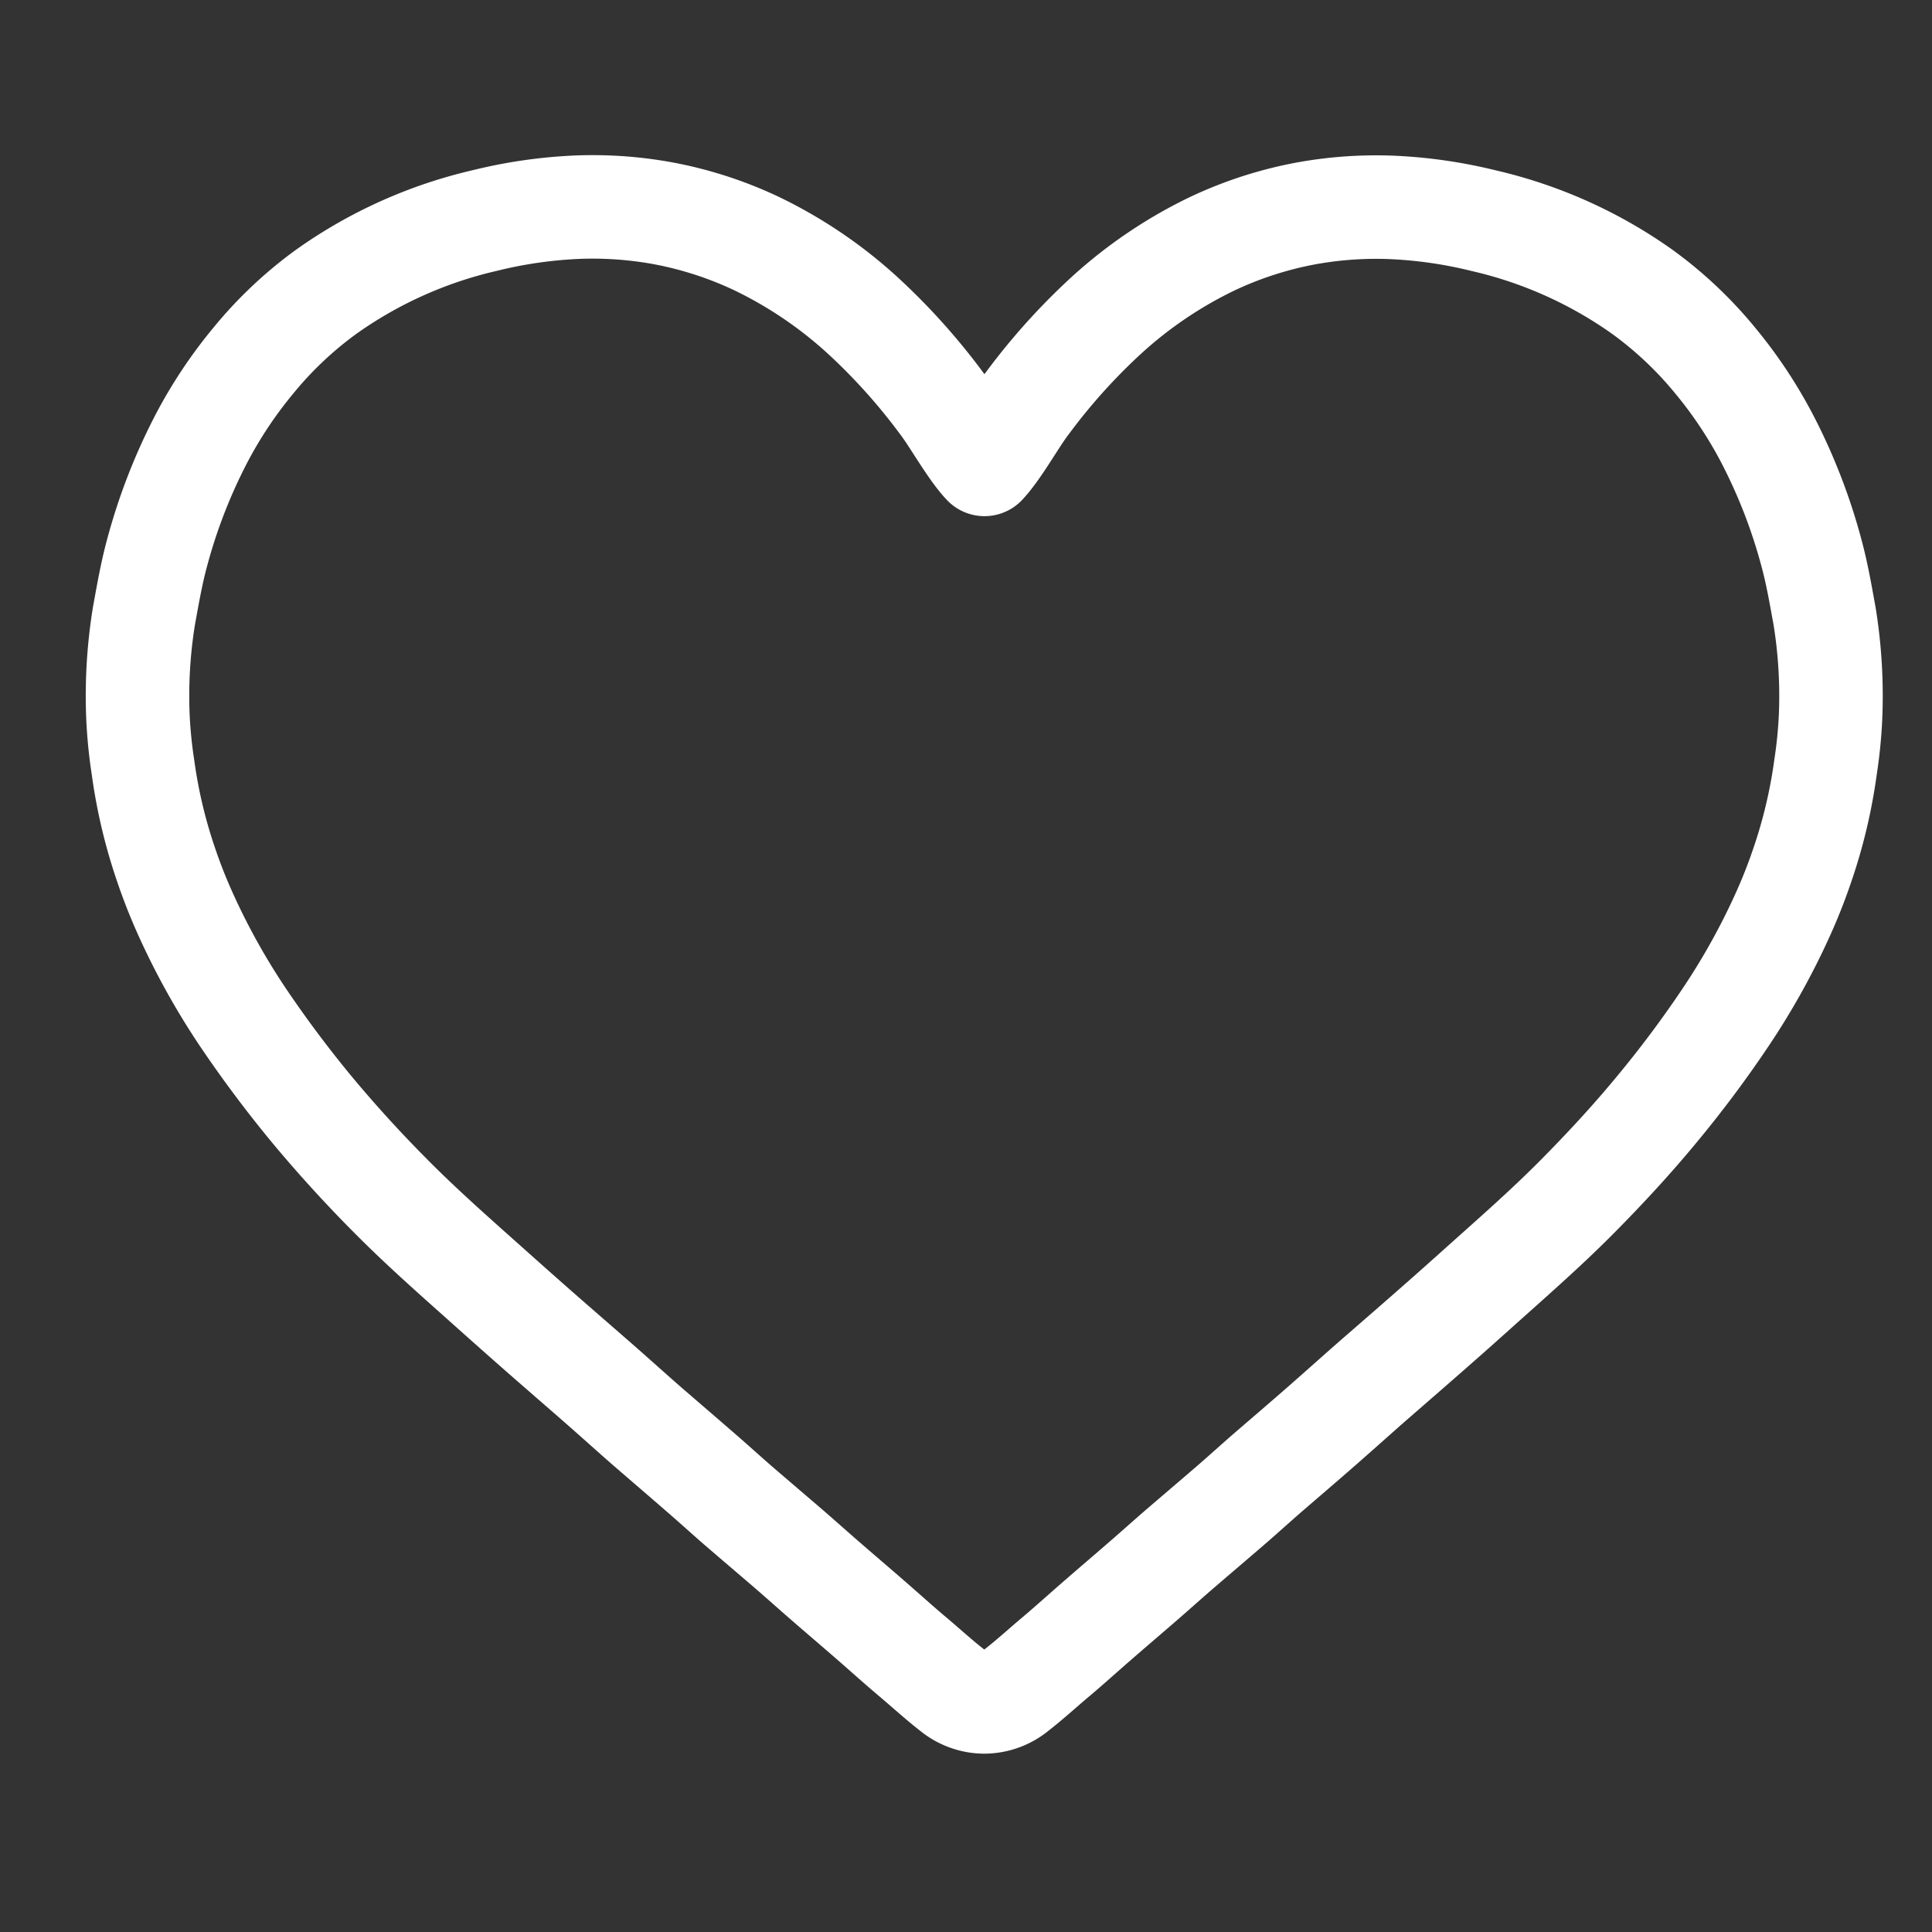 <svg xmlns="http://www.w3.org/2000/svg" width="56" height="56"><rect width="100%" height="100%" fill="#333333" stroke="none"/><g data-name="Group 5971"><path data-name="Path 3537" d="M28.536 13.461c.4-.423.9-1.33 1.235-1.764a18.019 18.019 0 0 1 2.326-2.583 12.745 12.745 0 0 1 3.043-2.05 11.092 11.092 0 0 1 2.8-.893 11.376 11.376 0 0 1 2.387-.16 13.576 13.576 0 0 1 2.694.389 12.95 12.95 0 0 1 4.584 2.06 11.313 11.313 0 0 1 2.118 2 12.947 12.947 0 0 1 1.502 2.262 16.261 16.261 0 0 1 1.292 3.347c.157.586.258 1.18.367 1.775a14.457 14.457 0 0 1 .174 2.968 13.565 13.565 0 0 1-.144 1.423 14.933 14.933 0 0 1-.68 2.859 15.526 15.526 0 0 1-.577 1.455 20.48 20.48 0 0 1-1.669 2.982q-.925 1.375-1.985 2.649c-.726.878-1.5 1.713-2.3 2.52-.944.951-1.955 1.829-2.951 2.724q-.73.655-1.468 1.3c-.549.481-1.1.958-1.651 1.439-.451.4-.9.8-1.347 1.192-.517.452-1.041.9-1.559 1.347-.354.308-.7.624-1.057.932-.5.431-1 .856-1.5 1.286-.339.293-.672.593-1.01.886-.442.384-.888.764-1.33 1.148-.409.355-.811.72-1.225 1.069-.382.321-.75.66-1.145.967a1.466 1.466 0 0 1-.927.341h-.006a1.466 1.466 0 0 1-.927-.341c-.395-.307-.762-.646-1.144-.967-.415-.349-.816-.713-1.226-1.069-.442-.384-.888-.764-1.33-1.148-.338-.294-.672-.593-1.01-.886-.5-.43-1-.855-1.5-1.286-.355-.308-.7-.624-1.057-.932-.518-.451-1.042-.9-1.559-1.347-.452-.394-.9-.8-1.347-1.192-.549-.481-1.1-.957-1.651-1.439q-.737-.647-1.468-1.3c-1-.895-2.007-1.773-2.951-2.724a38.141 38.141 0 0 1-2.3-2.52Q8 30.903 7.071 29.531a20.48 20.48 0 0 1-1.669-2.982 15.51 15.51 0 0 1-.578-1.455 14.937 14.937 0 0 1-.68-2.859A13.614 13.614 0 0 1 4 20.812a14.452 14.452 0 0 1 .174-2.968c.109-.595.21-1.189.367-1.775a16.257 16.257 0 0 1 1.292-3.347 12.944 12.944 0 0 1 1.509-2.268 11.31 11.31 0 0 1 2.118-2 12.949 12.949 0 0 1 4.584-2.06 13.575 13.575 0 0 1 2.694-.389 11.377 11.377 0 0 1 2.387.16 11.094 11.094 0 0 1 2.8.893 12.747 12.747 0 0 1 3.043 2.05 18.019 18.019 0 0 1 2.326 2.583c.338.44.839 1.347 1.242 1.77z" fill="none" stroke="#fff" stroke-linecap="round" stroke-linejoin="round" stroke-width="3"/></g></svg>